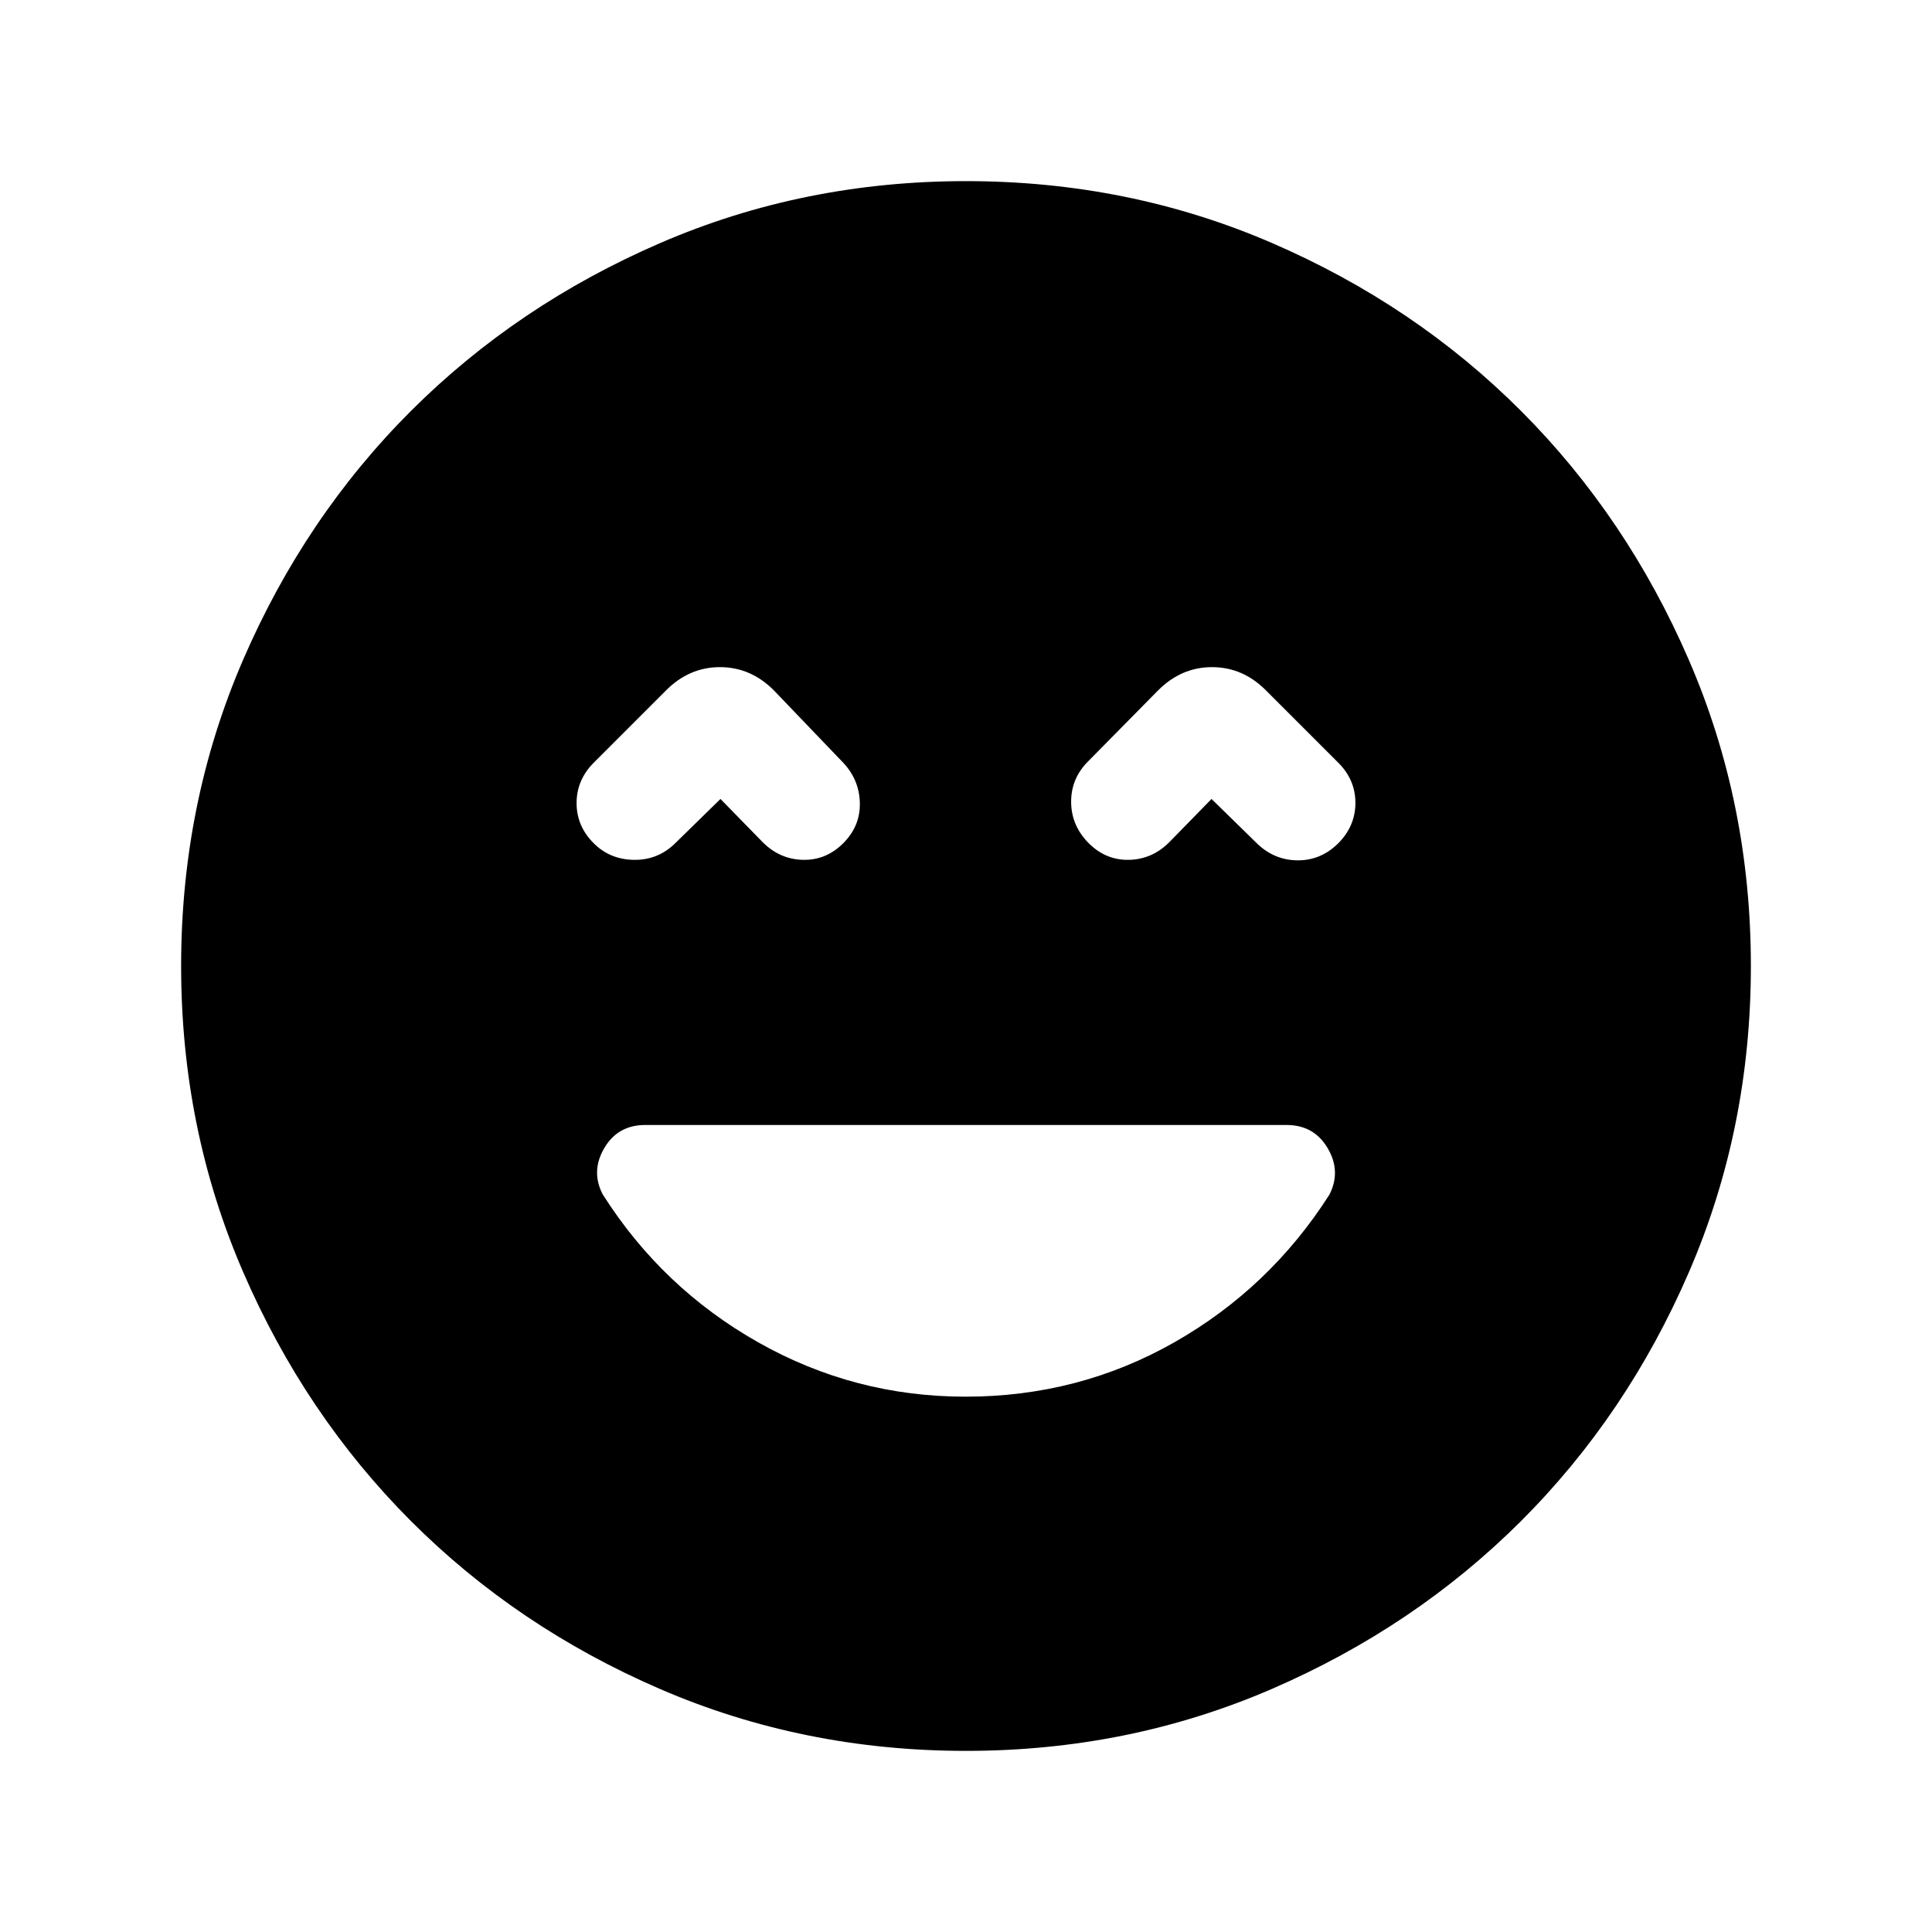 <svg xmlns="http://www.w3.org/2000/svg" height="24" viewBox="0 -960 960 960" width="24"><path d="M479.76-266q56.23 0 103.74-27 47.5-27 77.08-73.4 5.92-11.6-.88-23.1-6.8-11.5-20.41-11.5H320.6q-13.6 0-20.35 11.5-6.75 11.5-.75 23Q329-320 376.75-293t103.01 27ZM358-563l21 21.5q8.5 8.5 20 8.75t20-8.25q8.5-8.5 8.25-20T419-581l-34.5-36q-11.5-11.5-26.75-11.5T331-617l-36 36q-8.5 8.59-8.5 20.05 0 11.45 8.5 19.95 8 8 19.75 8.25T335-540.5l23-22.5Zm244 0 23 22.5q8.57 8 20 8t20-8.5q8.5-8.59 8.5-20.05 0-11.45-8.5-19.95l-36-36q-11.5-11.5-26.75-11.5T575.5-617L540-581q-8 8.5-7.75 20t8.75 20q8.5 8.5 20 8.25t20-8.75l21-21.5ZM480-90q-80.91 0-152.07-30.76-71.15-30.77-123.79-83.5Q151.5-257 120.75-328.09 90-399.17 90-480q0-80.91 30.76-152.07 30.77-71.15 83.5-123.79Q257-808.5 328.09-839.25 399.17-870 480-870q80.91 0 152.07 30.76 71.15 30.77 123.79 83.5Q808.5-703 839.25-631.91 870-560.83 870-480q0 80.91-30.76 152.07-30.77 71.15-83.5 123.79Q703-151.5 631.91-120.75 560.83-90 480-90Z"/></svg>